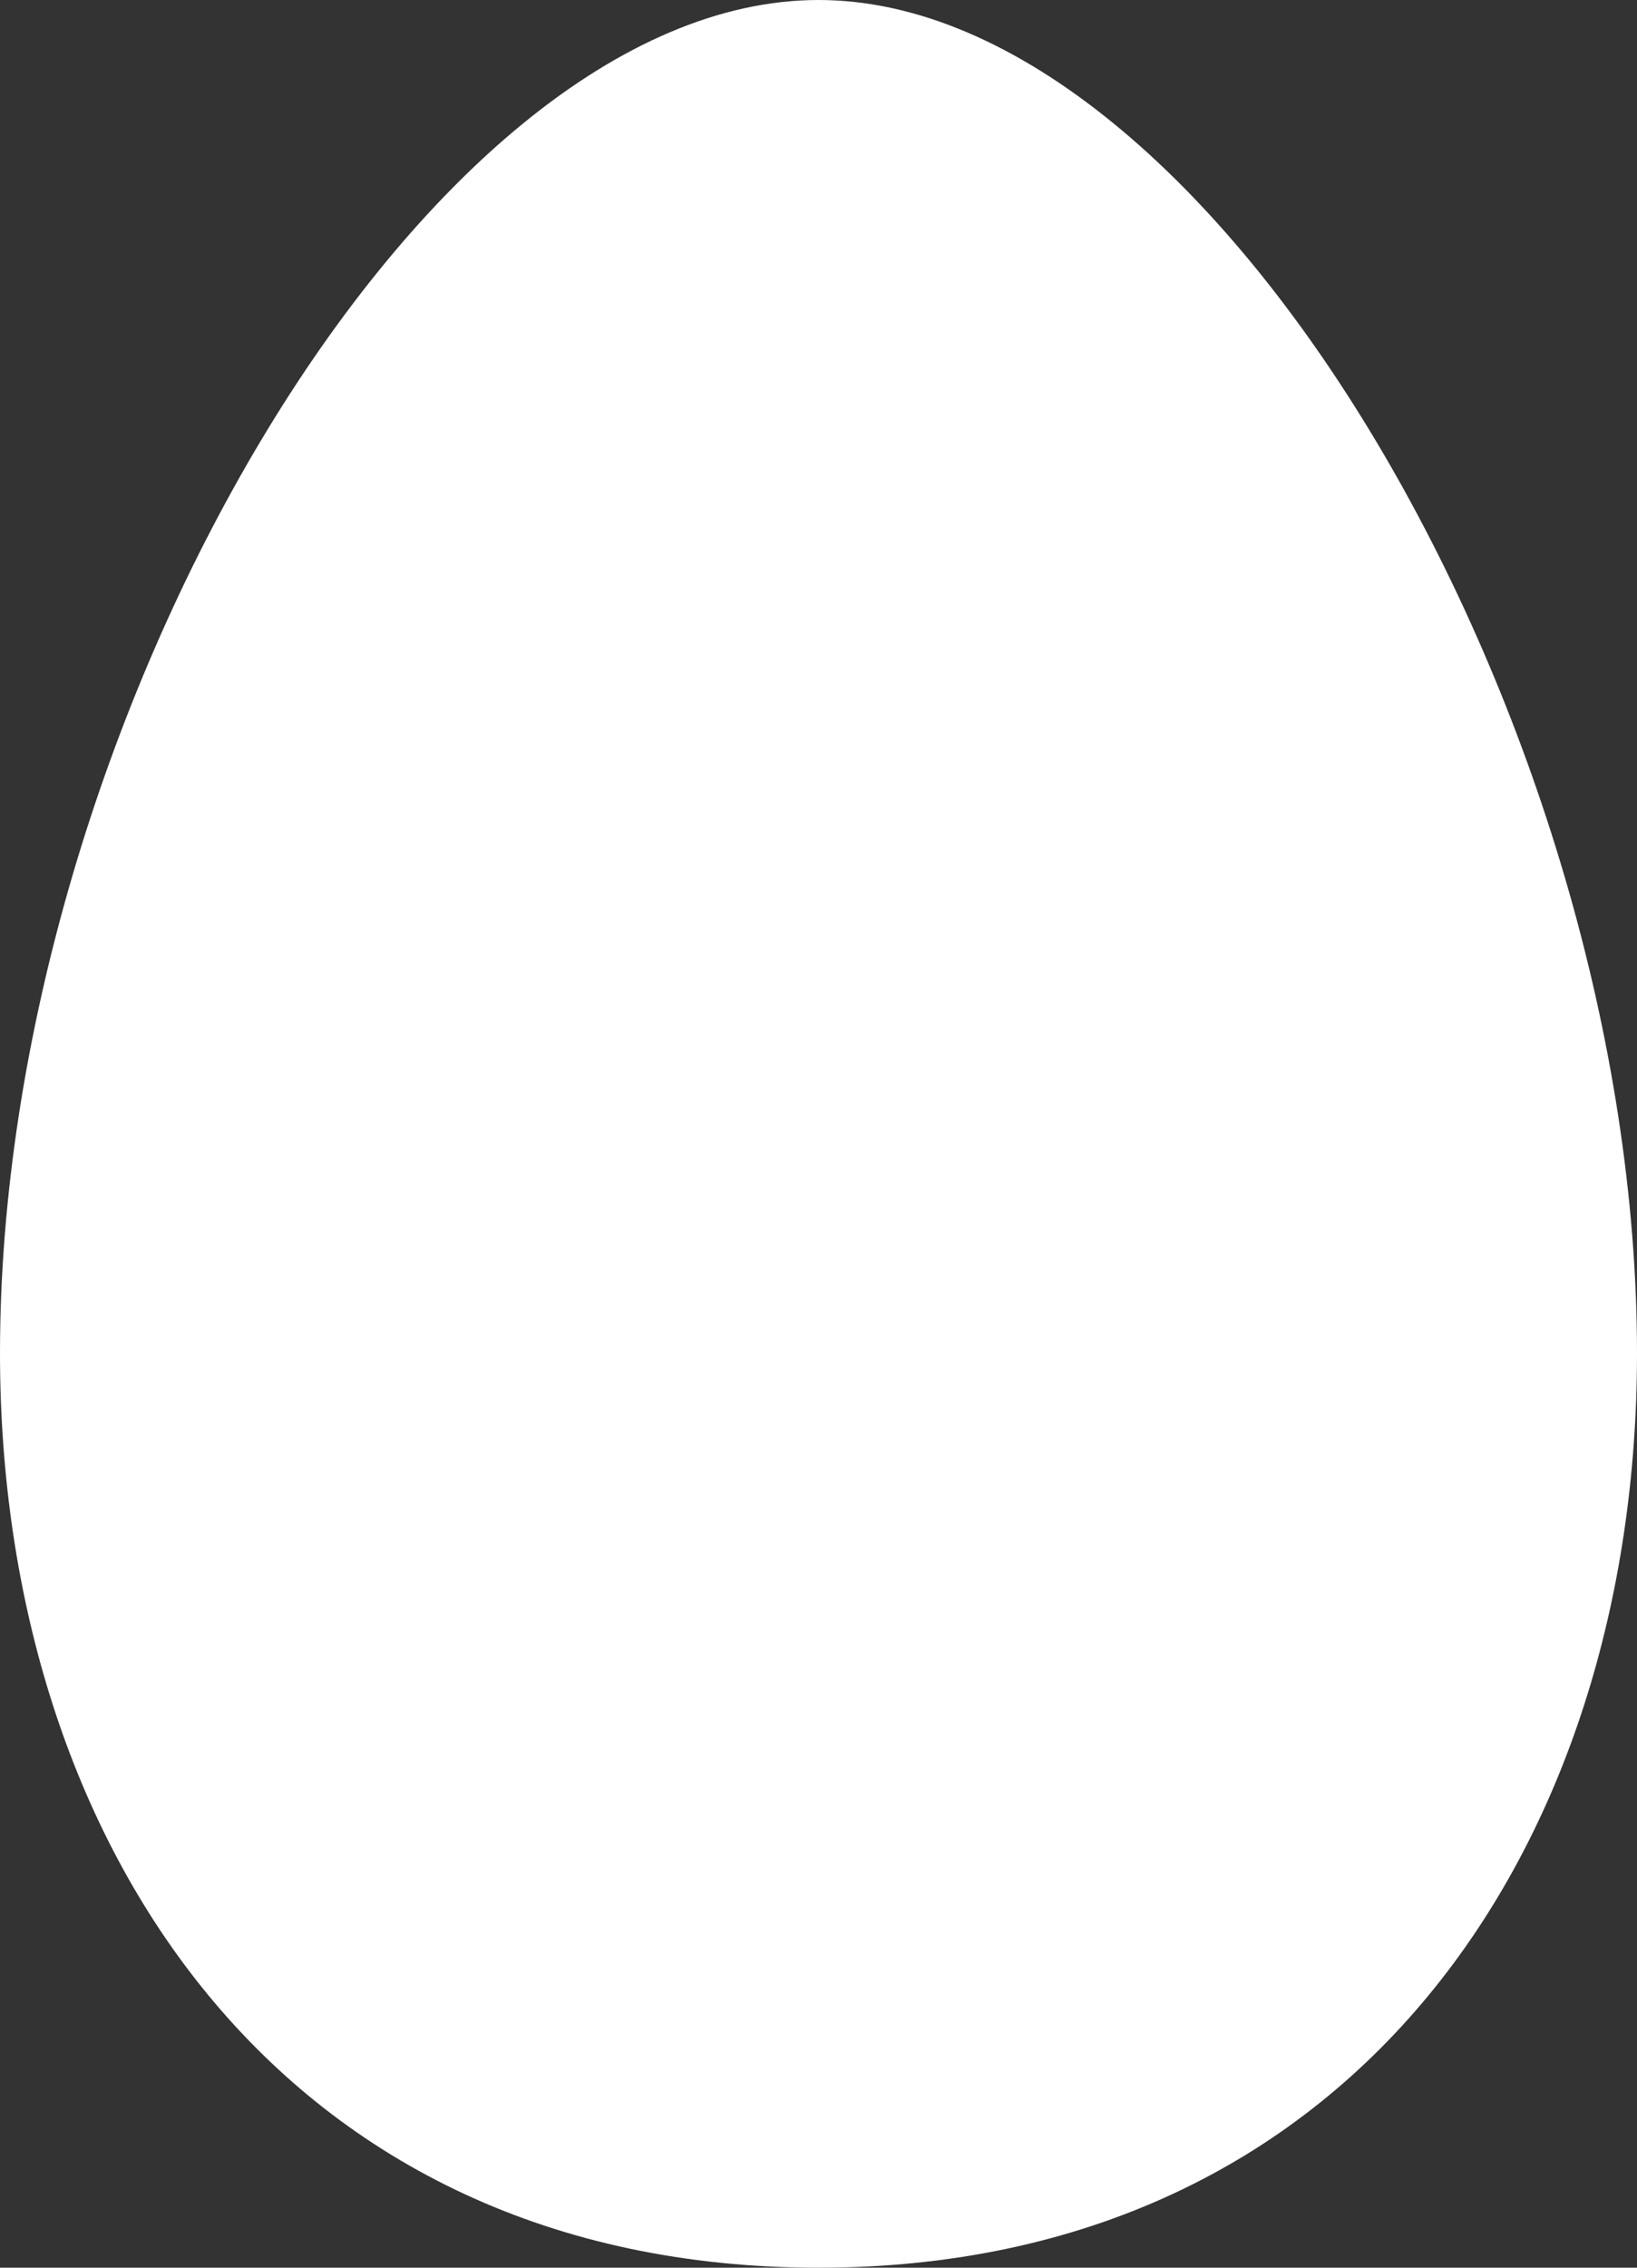 <svg width="26" height="36" viewBox="0 0 26 36" fill="none" xmlns="http://www.w3.org/2000/svg">
<rect x="0" y="0" width="26" height="36" fill="#333333" stroke="none"/>
<path d="M13 0C19.283 0 26 11.519 26 21.483C26 29.311 21.504 36 13 36C4.496 36 0 29.311 0 21.483C0 11.491 6.717 0 13 0Z" fill="white"/>
</svg>
